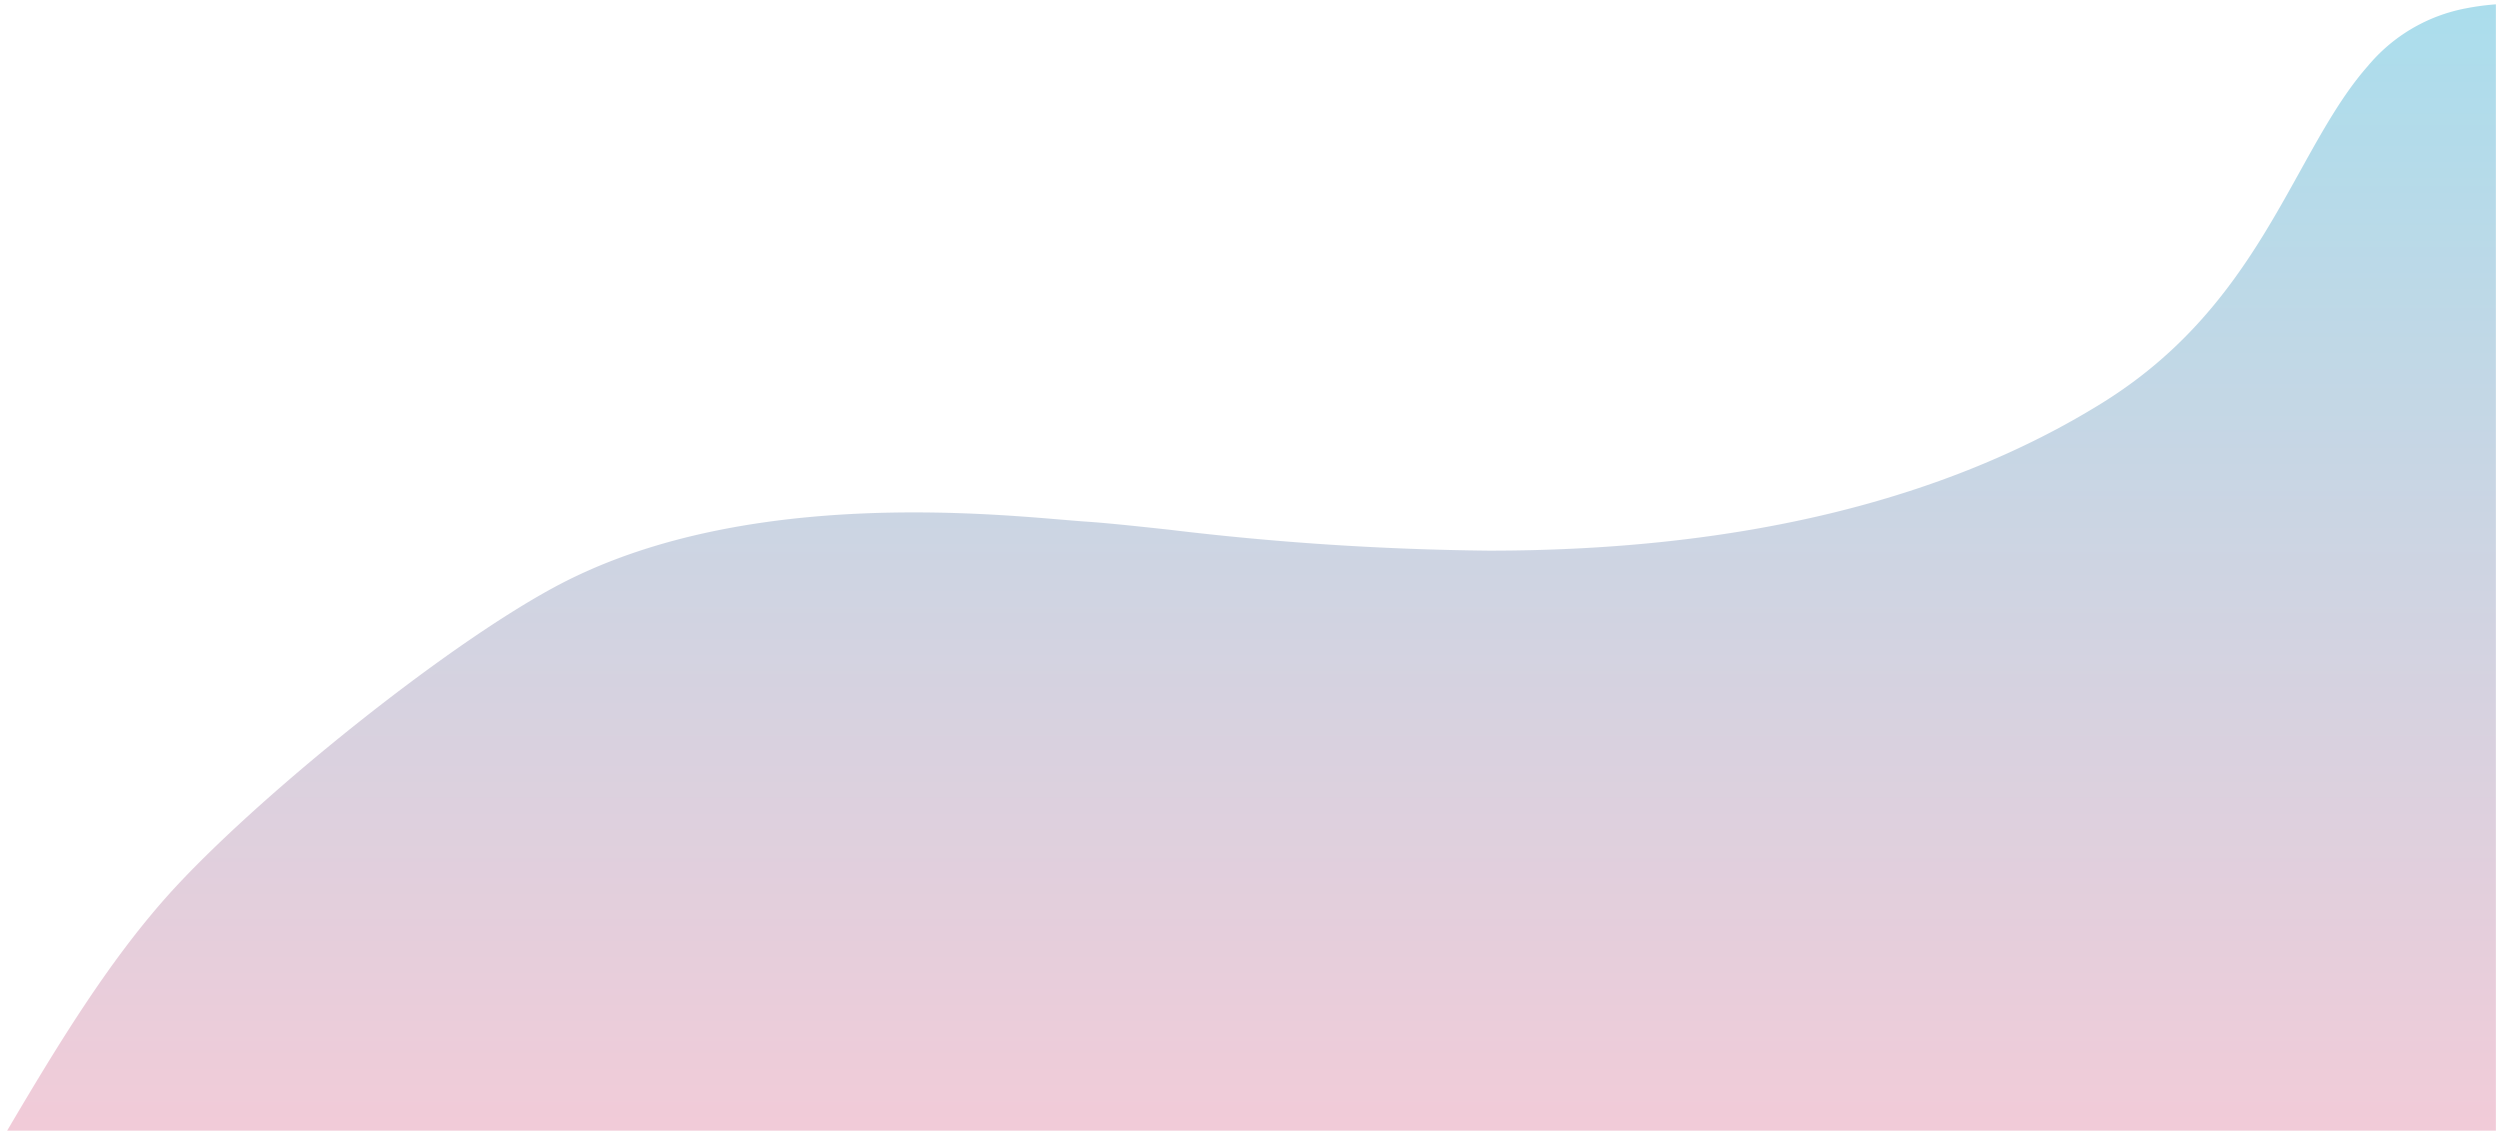 <svg xmlns="http://www.w3.org/2000/svg" xmlns:xlink="http://www.w3.org/1999/xlink" width="306.16" height="138.963" viewBox="0 0 306.16 138.963">
  <defs>
    <linearGradient id="linear-gradient" x1="0.5" x2="0.5" y2="1" gradientUnits="objectBoundingBox">
      <stop offset="0" stop-color="#57bddb"/>
      <stop offset="1" stop-color="#e598b2"/>
    </linearGradient>
  </defs>
  <path id="mob_bg_2" d="M5284.5,429.927H4979.715c6.163-10.459,12.3-20.522,19.577-28.692,5.082-5.7,13.758-13.6,23.209-21.12,9.871-7.857,19.2-14.223,25.607-17.464,11.062-5.6,25.411-8.437,42.647-8.437,7.575,0,13.95.539,18.169.895l.026,0c1.081.092,2.1.179,2.882.231,2.658.178,6.114.552,10.116.985h.019a355.684,355.684,0,0,0,39.2,2.573c30.537,0,55.824-6.1,75.158-18.116,12.928-8.037,18.917-18.837,24.2-28.367l.01-.017c2.659-4.794,5.17-9.323,8.269-12.834a20.613,20.613,0,0,1,11.981-7.071,30.951,30.951,0,0,1,3.71-.5V429.926Z" transform="translate(-4978.84 -291.463)" stroke="rgba(0,0,0,0)" stroke-miterlimit="10" stroke-width="1" opacity="0.5" fill="url(#linear-gradient)"/>
</svg>
